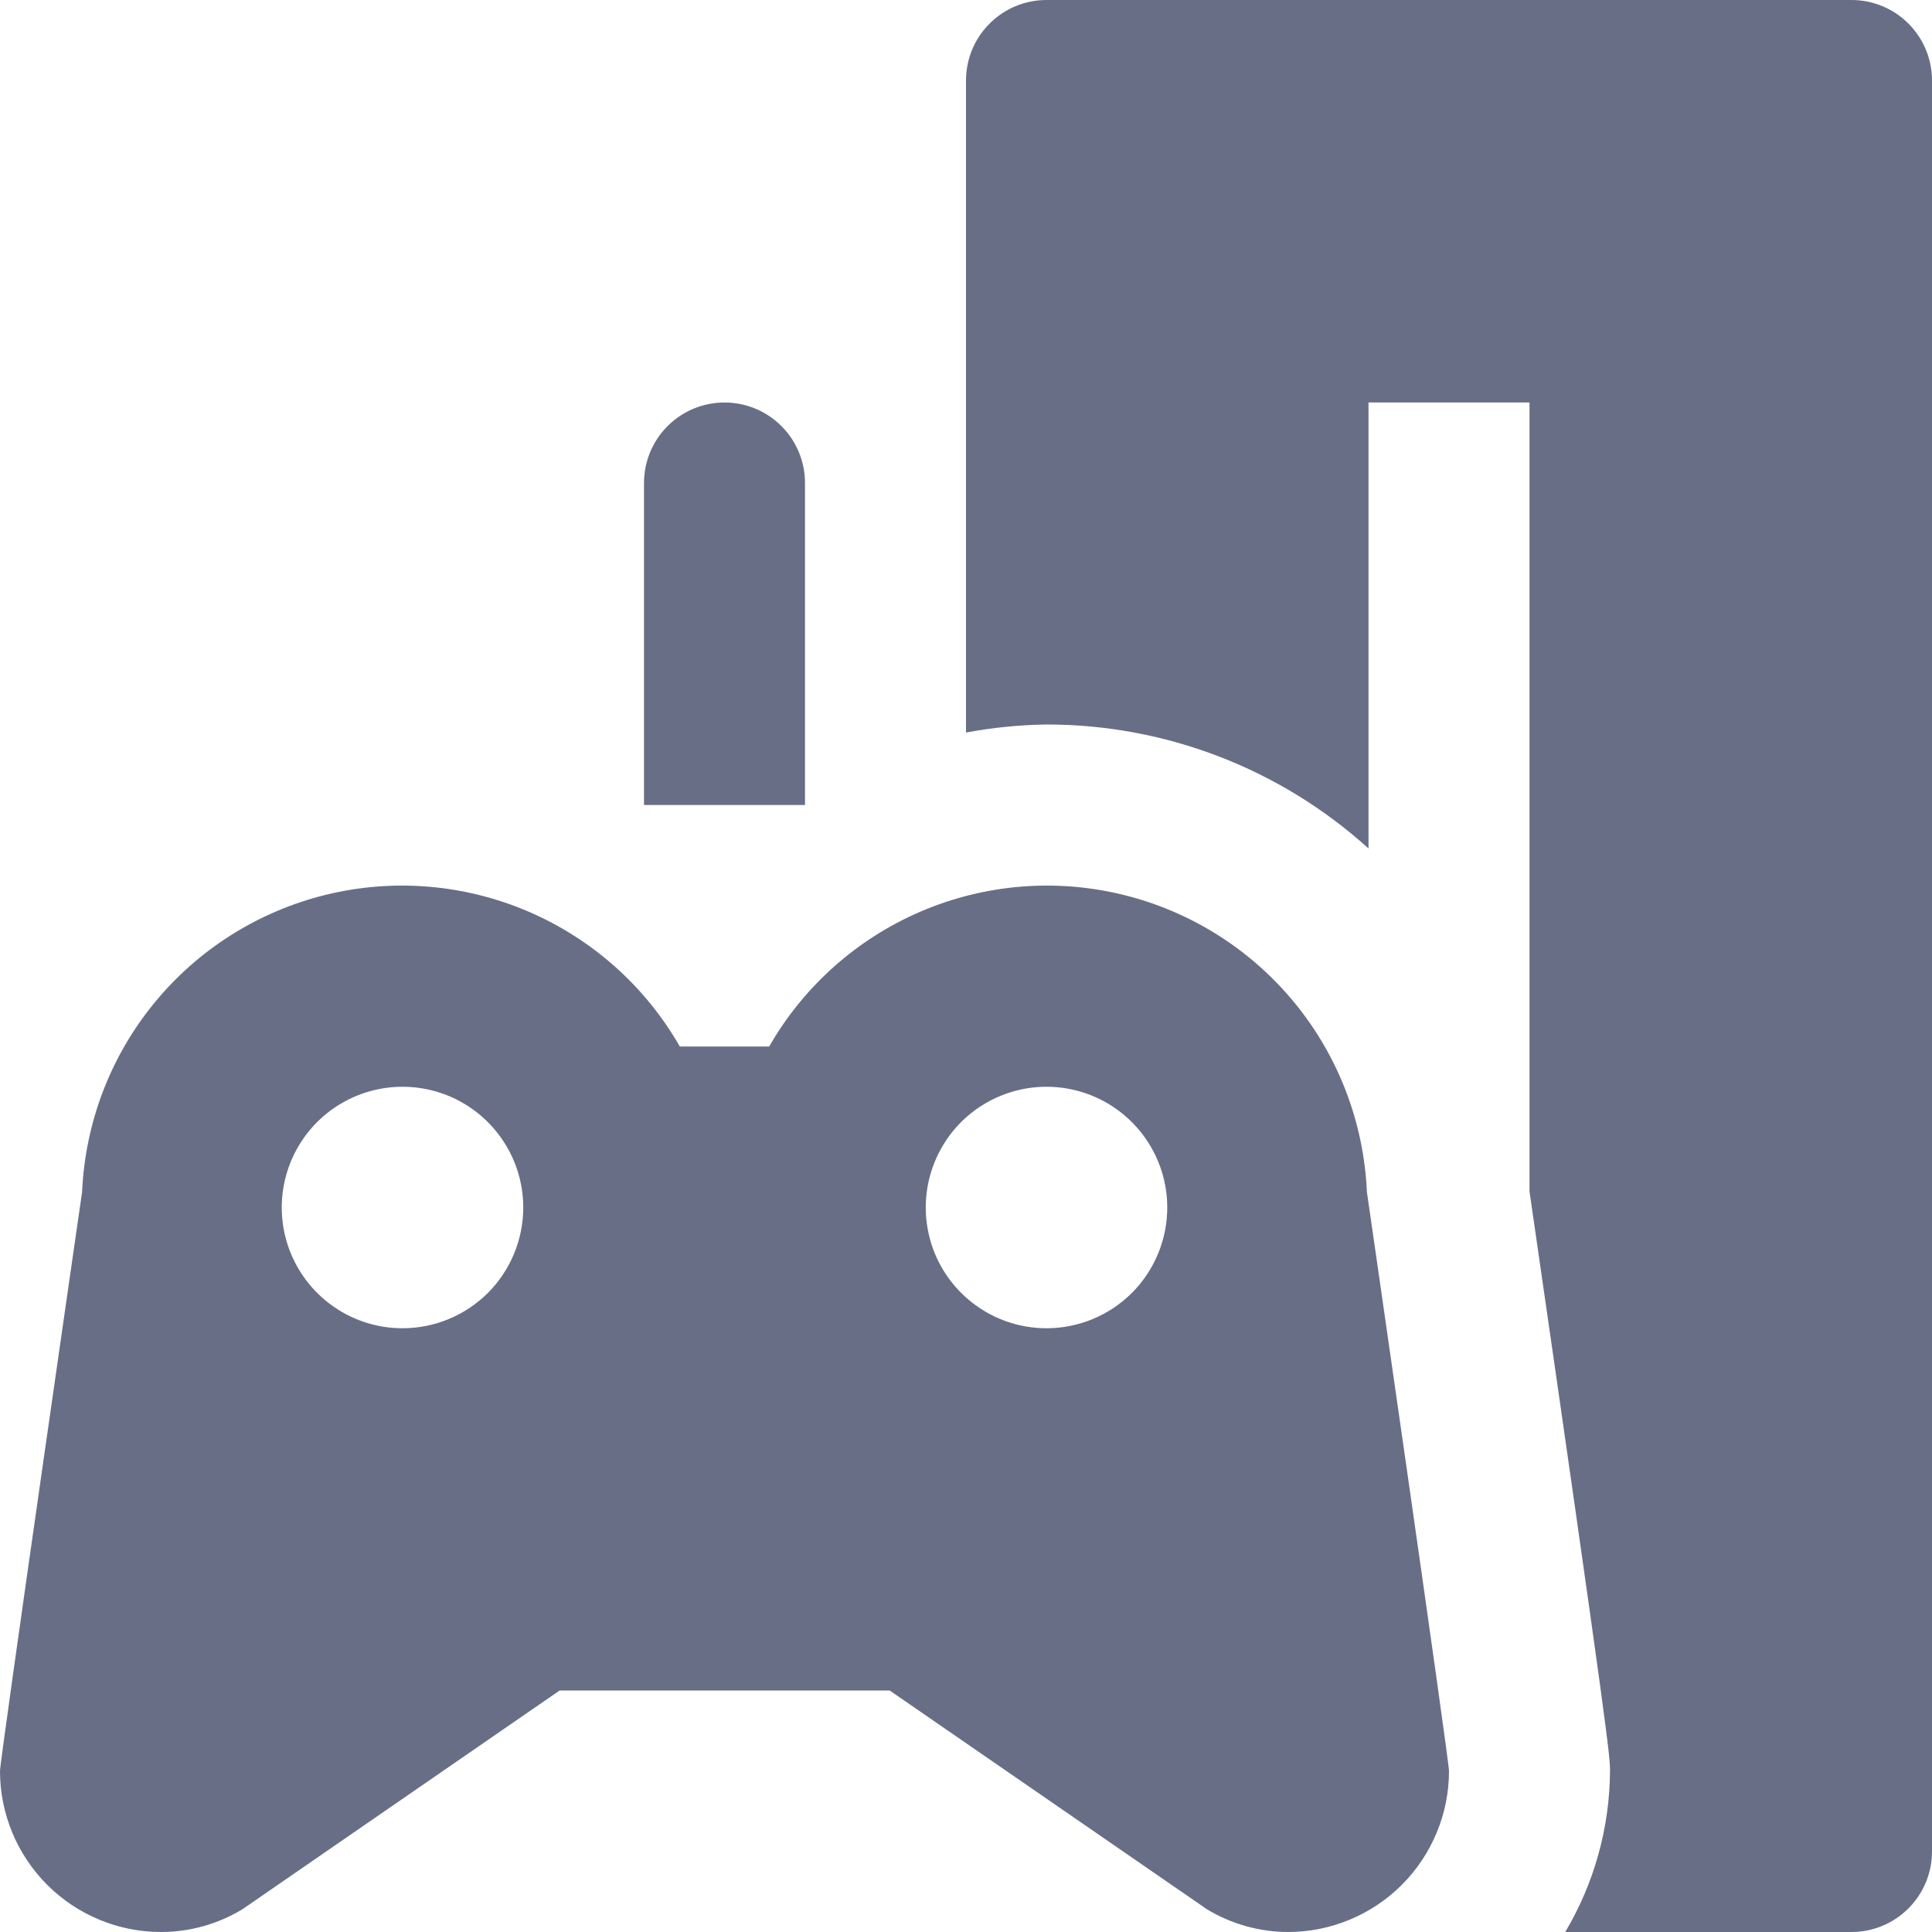 <svg width="24" height="24" viewBox="0 0 24 24" fill="none" xmlns="http://www.w3.org/2000/svg">
<path d="M23 0H13C12.735 0 12.48 0.105 12.293 0.293C12.105 0.48 12 0.735 12 1V9.1C12.33 9.038 12.664 9.005 13 9C14.478 8.999 15.904 9.548 17 10.54V5H19V14.8C20 21.707 20 21.82 20 22C19.996 22.704 19.804 23.395 19.444 24H23C23.265 24 23.52 23.895 23.707 23.707C23.895 23.52 24 23.265 24 23V1C24 0.735 23.895 0.48 23.707 0.293C23.52 0.105 23.265 0 23 0V0Z" fill="#696E87"/>
<path d="M9 5C8.735 5 8.48 5.105 8.293 5.293C8.105 5.48 8 5.735 8 6V10H10V6C10 5.735 9.895 5.48 9.707 5.293C9.52 5.105 9.265 5 9 5Z" fill="#696E87"/>
<path d="M16.98 14.806C16.942 13.945 16.626 13.119 16.079 12.454C15.532 11.788 14.783 11.318 13.946 11.114C13.108 10.91 12.227 10.984 11.436 11.324C10.644 11.664 9.984 12.252 9.555 13H8.445C8.016 12.252 7.356 11.664 6.564 11.324C5.772 10.984 4.892 10.91 4.054 11.114C3.217 11.318 2.468 11.788 1.921 12.454C1.374 13.119 1.058 13.945 1.02 14.806C1.02 14.806 0 21.858 0 22C0 22.53 0.211 23.039 0.586 23.414C0.961 23.789 1.47 24 2 24C2.357 24 2.707 23.902 3.012 23.717L6.952 21H11.052L14.992 23.717C15.296 23.901 15.645 23.999 16 24C16.53 24 17.039 23.789 17.414 23.414C17.789 23.039 18 22.53 18 22C18 21.858 16.98 14.806 16.98 14.806ZM5 16.5C4.703 16.5 4.413 16.412 4.167 16.247C3.92 16.082 3.728 15.848 3.614 15.574C3.501 15.3 3.471 14.998 3.529 14.707C3.587 14.416 3.73 14.149 3.939 13.939C4.149 13.73 4.416 13.587 4.707 13.529C4.998 13.471 5.3 13.501 5.574 13.614C5.848 13.728 6.082 13.92 6.247 14.167C6.412 14.413 6.5 14.703 6.5 15C6.5 15.398 6.342 15.779 6.061 16.061C5.779 16.342 5.398 16.5 5 16.5ZM13 16.5C12.703 16.5 12.413 16.412 12.167 16.247C11.92 16.082 11.728 15.848 11.614 15.574C11.501 15.3 11.471 14.998 11.529 14.707C11.587 14.416 11.73 14.149 11.939 13.939C12.149 13.73 12.416 13.587 12.707 13.529C12.998 13.471 13.3 13.501 13.574 13.614C13.848 13.728 14.082 13.92 14.247 14.167C14.412 14.413 14.5 14.703 14.5 15C14.5 15.398 14.342 15.779 14.061 16.061C13.779 16.342 13.398 16.5 13 16.5Z" fill="#696E87"/>
</svg>
